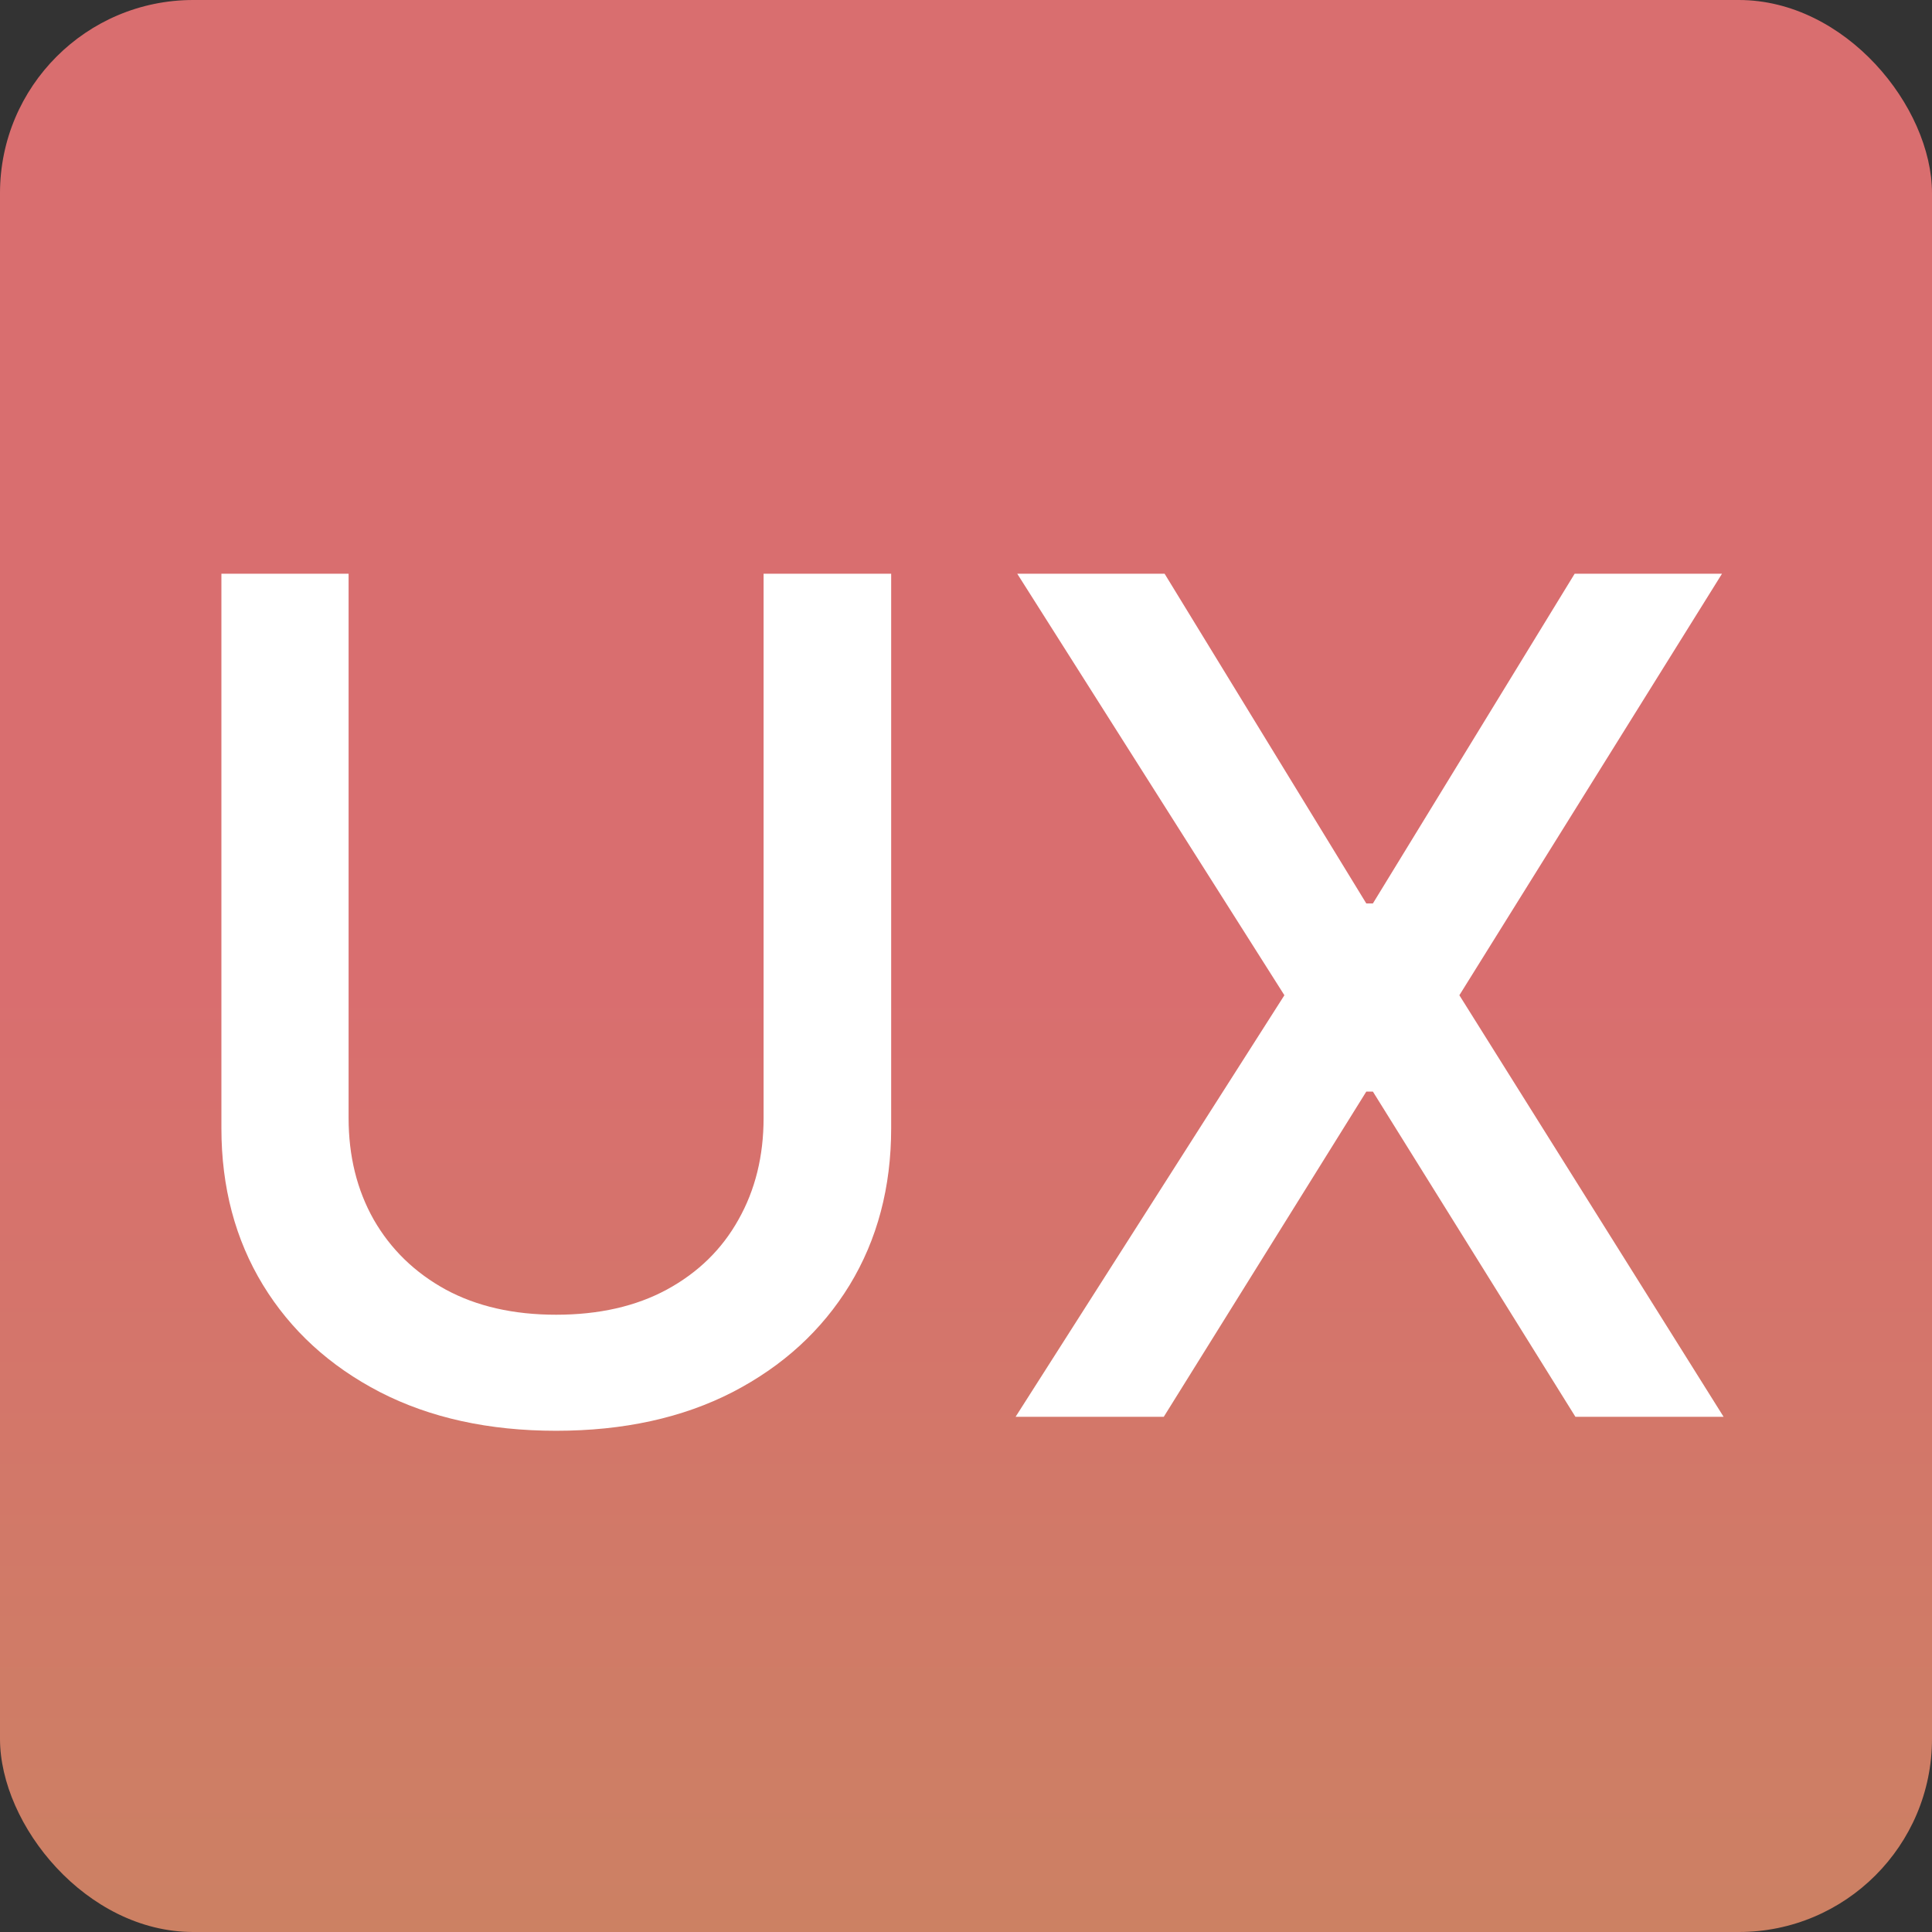 <svg width="30" height="30" viewBox="0 0 30 30" fill="none" xmlns="http://www.w3.org/2000/svg">
<rect x="0" y="0" width="30" height="30" fill="#333333" stroke="none"/>
<rect width="30" height="30" rx="3" fill="url(#paint0_linear_339_1020)"/>
<path d="M11.857 8.909H13.838V17.519C13.838 18.435 13.623 19.247 13.193 19.954C12.762 20.658 12.157 21.212 11.377 21.616C10.597 22.017 9.683 22.217 8.635 22.217C7.591 22.217 6.679 22.017 5.899 21.616C5.119 21.212 4.514 20.658 4.084 19.954C3.653 19.247 3.438 18.435 3.438 17.519V8.909H5.413V17.359C5.413 17.952 5.543 18.478 5.803 18.938C6.067 19.398 6.44 19.761 6.922 20.025C7.403 20.285 7.974 20.415 8.635 20.415C9.3 20.415 9.873 20.285 10.354 20.025C10.84 19.761 11.211 19.398 11.467 18.938C11.727 18.478 11.857 17.952 11.857 17.359V8.909ZM18.084 8.909L21.216 14.029H21.318L24.451 8.909H26.739L22.661 15.454L26.764 22H24.463L21.318 16.95H21.216L18.071 22H15.77L19.944 15.454L15.796 8.909H18.084Z" fill="white"/>
<defs>
<linearGradient id="paint0_linear_339_1020" x1="15.25" y1="15.25" x2="15.25" y2="52.25" gradientUnits="userSpaceOnUse">
<stop stop-color="#D96E6F"/>
<stop offset="1" stop-color="#B89D51"/>
</linearGradient>
</defs>
</svg>
